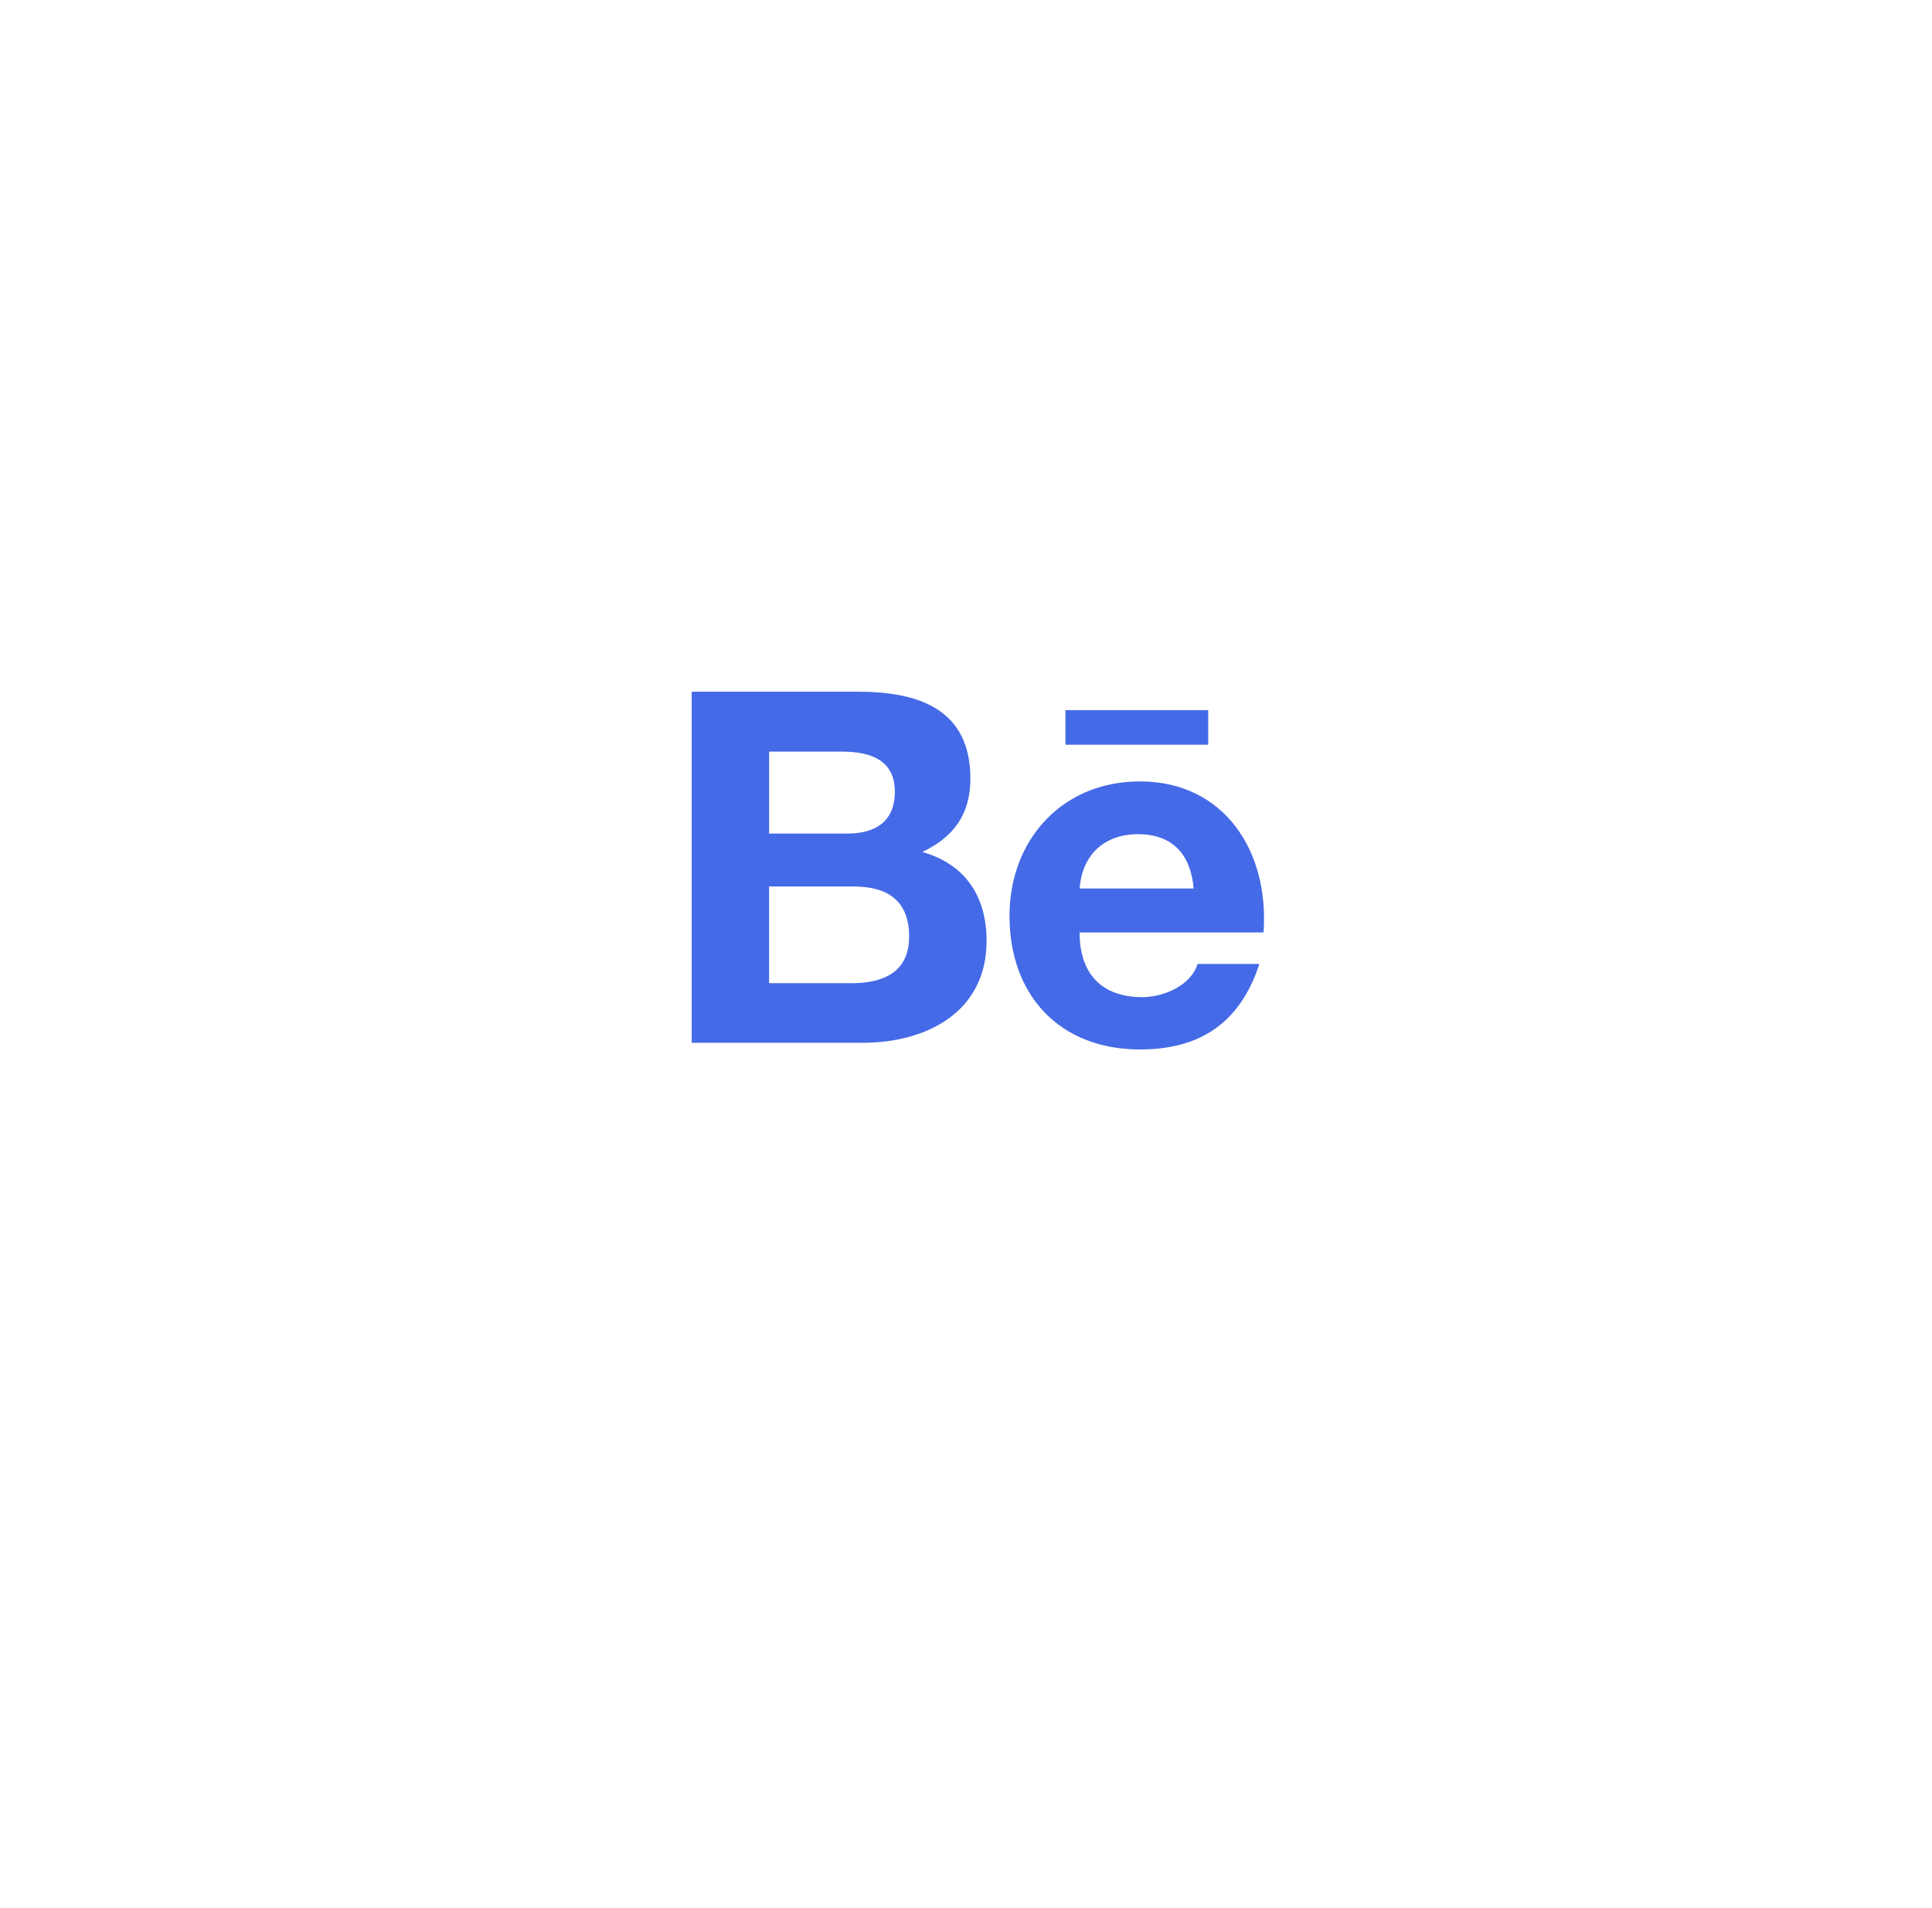 <svg width="81" height="80" viewBox="0 0 81 80" fill="none" xmlns="http://www.w3.org/2000/svg">
<g filter="url(#filter0_bd_0_4084)">
<ellipse cx="40.5" cy="36" rx="23.5" ry="23" fill="white" fill-opacity="0.08" shape-rendering="crispEdges"/>
</g>
<path d="M41.363 39.447C41.363 37.599 40.484 36.233 38.668 35.721C39.993 35.09 40.684 34.134 40.684 32.647C40.684 29.715 38.492 29 35.963 29H29V43.721H36.158C38.842 43.721 41.363 42.438 41.363 39.447ZM32.246 31.513H35.292C36.463 31.513 37.517 31.841 37.517 33.195C37.517 34.445 36.697 34.948 35.537 34.948H32.246V31.513ZM32.245 41.221V37.167H35.783C37.212 37.167 38.116 37.761 38.116 39.269C38.116 40.756 37.037 41.221 35.716 41.221H32.245Z" fill="#456AE7"/>
<path d="M47.796 44C50.35 44 52.004 42.853 52.8 40.415H50.208C49.929 41.325 48.779 41.806 47.887 41.806C46.166 41.806 45.262 40.801 45.262 39.093H52.975C53.219 35.675 51.315 32.762 47.795 32.762C44.536 32.762 42.324 35.204 42.324 38.403C42.324 41.723 44.42 44 47.796 44V44ZM47.704 34.974C49.179 34.974 49.921 35.838 50.045 37.251H45.266C45.363 35.85 46.296 34.974 47.704 34.974Z" fill="#456AE7"/>
<path d="M44.667 29.773H50.655V31.223H44.667V29.773Z" fill="#456AE7"/>
<defs>
<filter id="filter0_bd_0_4084" x="-13" y="-17" width="107" height="106" filterUnits="userSpaceOnUse" color-interpolation-filters="sRGB">
<feFlood flood-opacity="0" result="BackgroundImageFix"/>
<feGaussianBlur in="BackgroundImageFix" stdDeviation="15"/>
<feComposite in2="SourceAlpha" operator="in" result="effect1_backgroundBlur_0_4084"/>
<feColorMatrix in="SourceAlpha" type="matrix" values="0 0 0 0 0 0 0 0 0 0 0 0 0 0 0 0 0 0 127 0" result="hardAlpha"/>
<feOffset dy="4"/>
<feGaussianBlur stdDeviation="8.5"/>
<feComposite in2="hardAlpha" operator="out"/>
<feColorMatrix type="matrix" values="0 0 0 0 0 0 0 0 0 0 0 0 0 0 0 0 0 0 0.12 0"/>
<feBlend mode="normal" in2="effect1_backgroundBlur_0_4084" result="effect2_dropShadow_0_4084"/>
<feBlend mode="normal" in="SourceGraphic" in2="effect2_dropShadow_0_4084" result="shape"/>
</filter>
</defs>
</svg>
